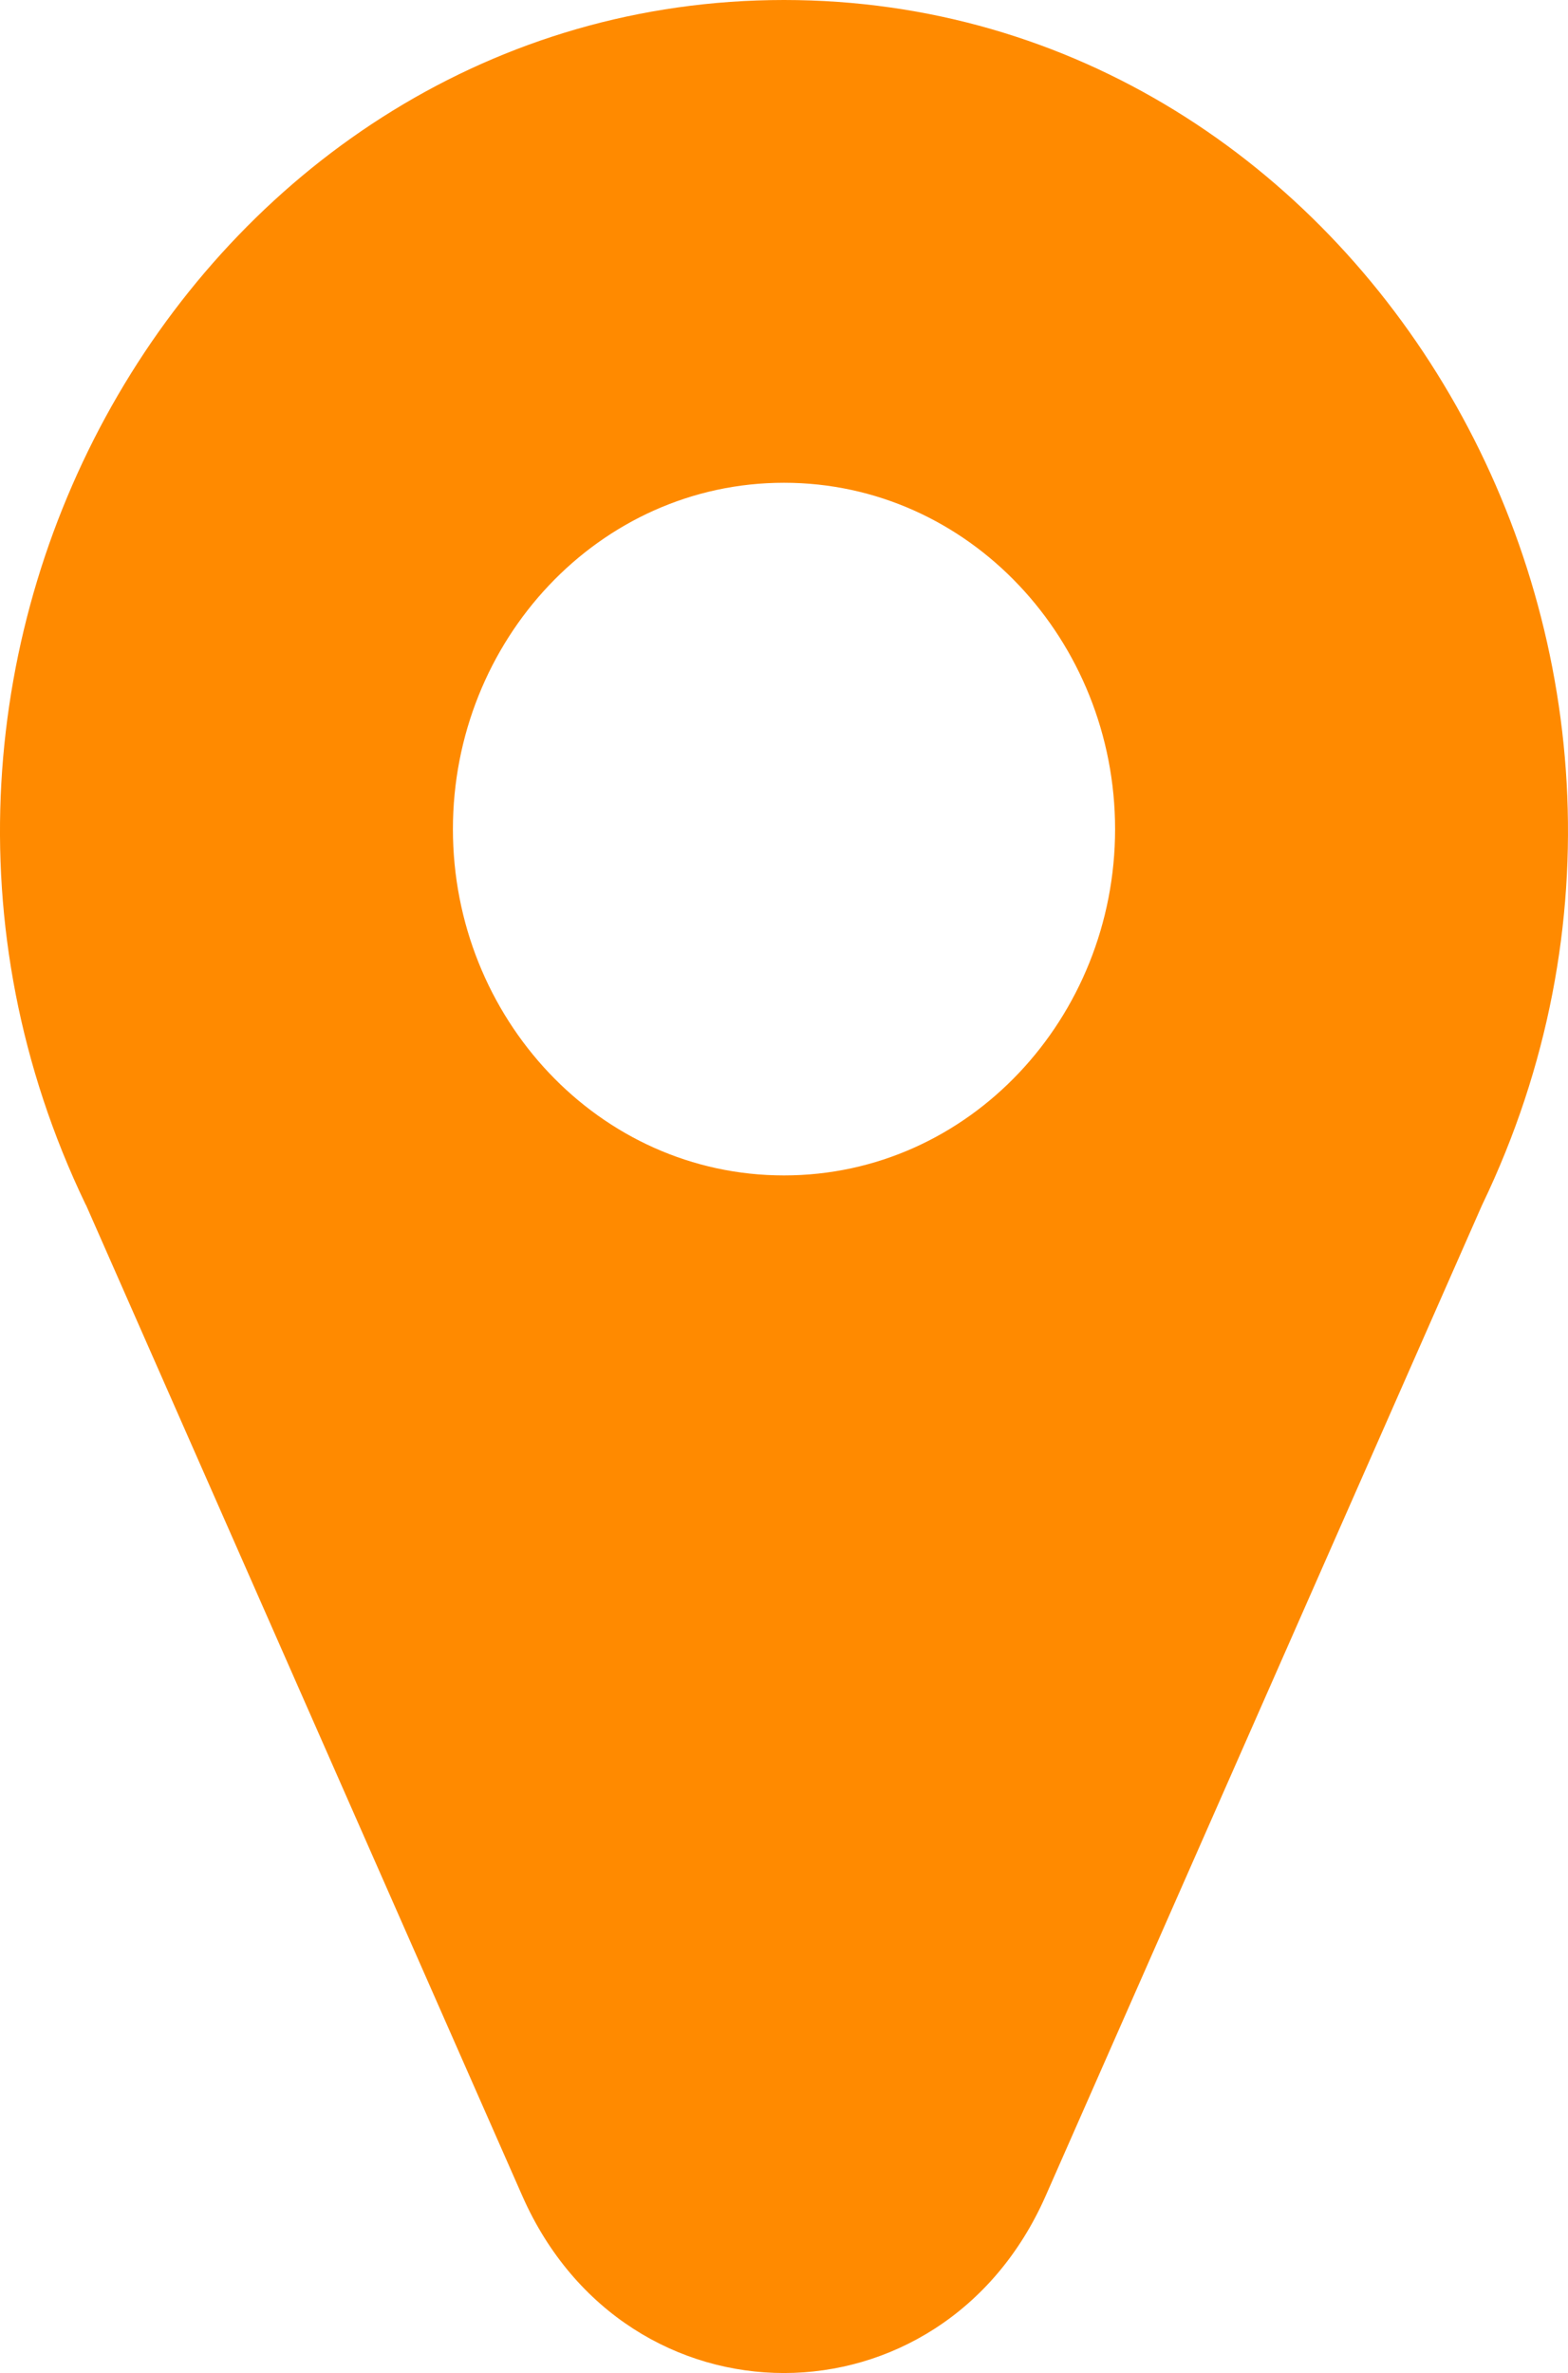 <svg width="39" height="59" viewBox="0 0 39 59" fill="none" xmlns="http://www.w3.org/2000/svg">
  <path d="M2.126 29.939C-4.461 16.218 5.073 0 19.5 0C33.924 0 43.462 16.216 36.873 29.939L36.862 29.963L36.851 29.987L26.008 54.596C23.422 60.465 15.581 60.471 12.991 54.596L2.151 29.987L2.14 29.963L2.126 29.939ZM27.735 20.615C27.735 15.934 24.109 12.003 19.5 12.003C14.89 12.003 11.265 15.934 11.265 20.615C11.265 25.293 14.89 29.224 19.5 29.224C24.109 29.224 27.735 25.293 27.735 20.615Z" fill="#FF8A00" />
</svg>